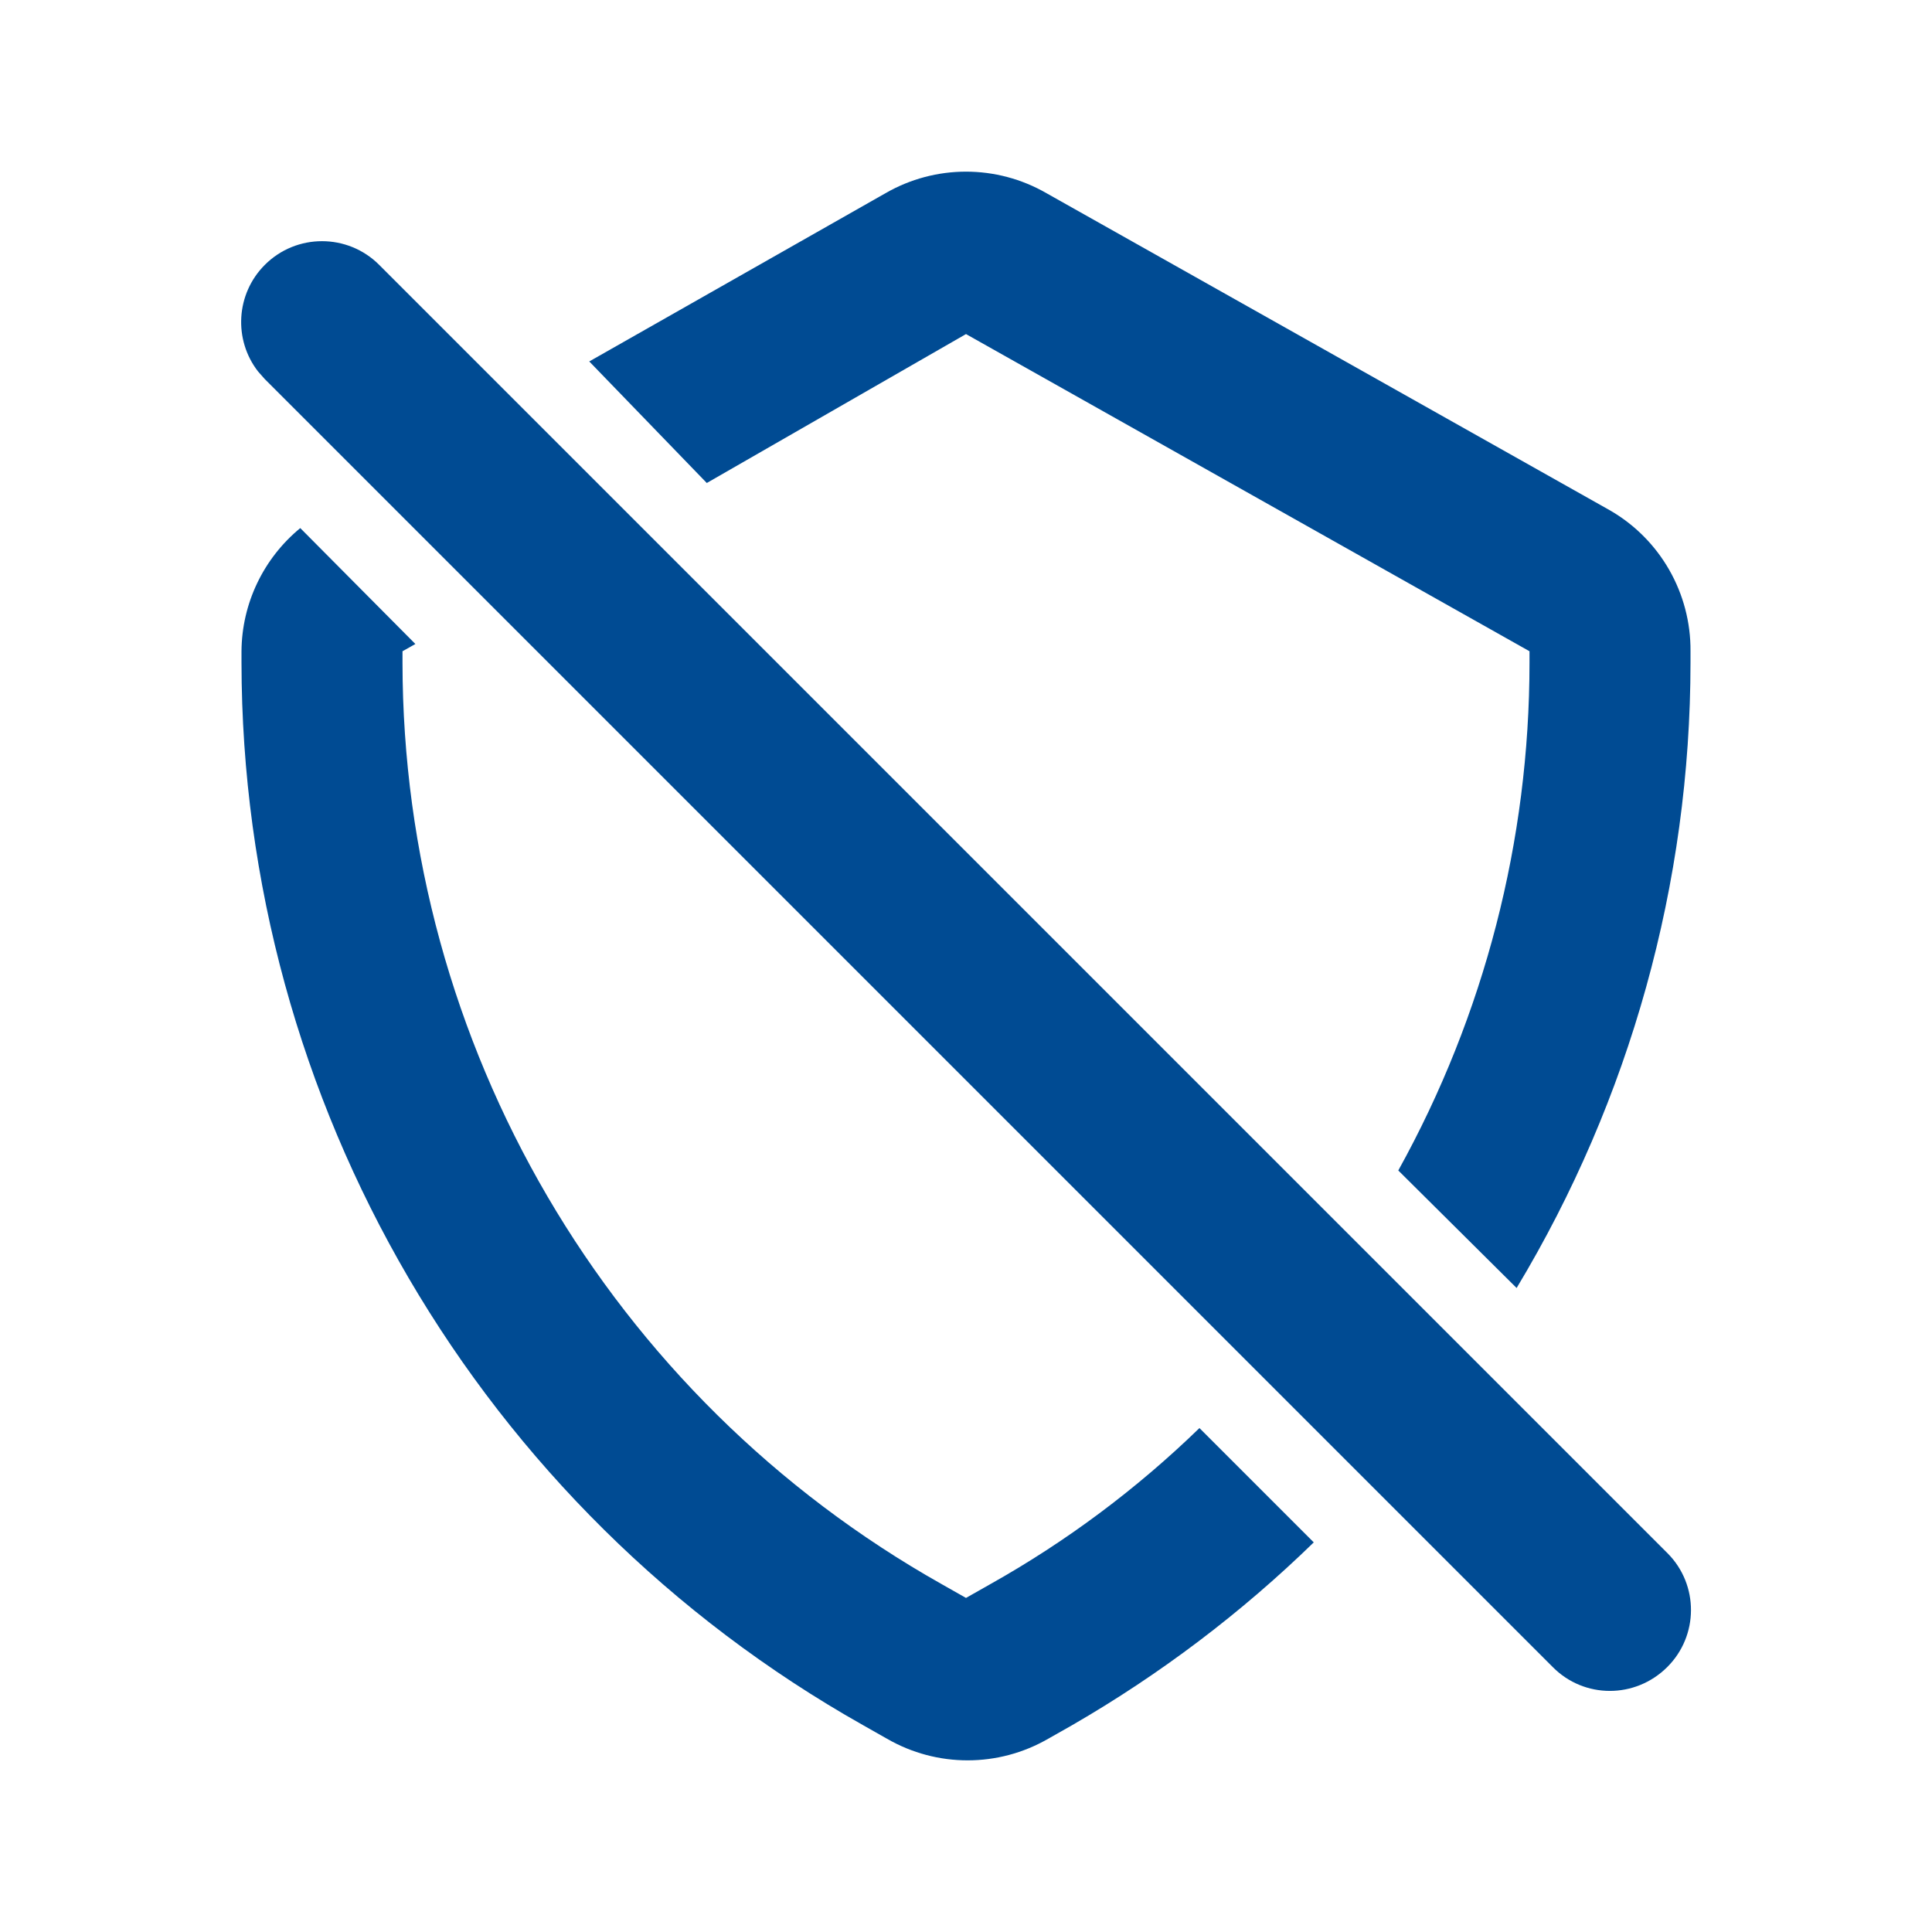 <svg xmlns="http://www.w3.org/2000/svg" width="24" height="24" viewBox="0 0 24 24">
    <defs>
        <filter id="prefix__a">
            <feColorMatrix in="SourceGraphic" values="0 0 0 0 0 0 0 0 0 0.294 0 0 0 0 0.576 0 0 0 1 0"/>
        </filter>
    </defs>
    <g fill="none" fill-rule="evenodd" filter="url(#prefix__a)" transform="translate(-3083 -1468)">
        <g>
            <path fill="#004B93" d="M3.73 6.56L5.16 8 5 8.09v.14c.003 4.746 2.564 9.122 6.7 11.45l.3.17.3-.17c.947-.531 1.821-1.184 2.6-1.94l1.42 1.42c-.902.878-1.91 1.64-3 2.27l-.3.17c-.619.357-1.381.357-2 0l-.3-.17C5.955 18.744 3.005 13.7 3 8.23v-.14c.004-.593.272-1.153.73-1.53zm-.44-3.27c.392-.392 1.028-.392 1.42 0l16 16 .006.006c.389.392.386 1.025-.006 1.414-.398.395-1.031.392-1.42 0l-16-16-.084-.095c-.306-.393-.278-.963.084-1.325zM11 2.4c.619-.357 1.381-.357 2 0l7 3.94c.624.36 1.006 1.03 1 1.75v.14c-.001 2.738-.748 5.424-2.16 7.77l-1.47-1.46C18.44 12.61 19 10.44 19 8.232V8.09l-7-3.94L8.78 6 7.32 4.49z" transform="translate(3083 1468)"/>
        </g>
    </g>
</svg>
